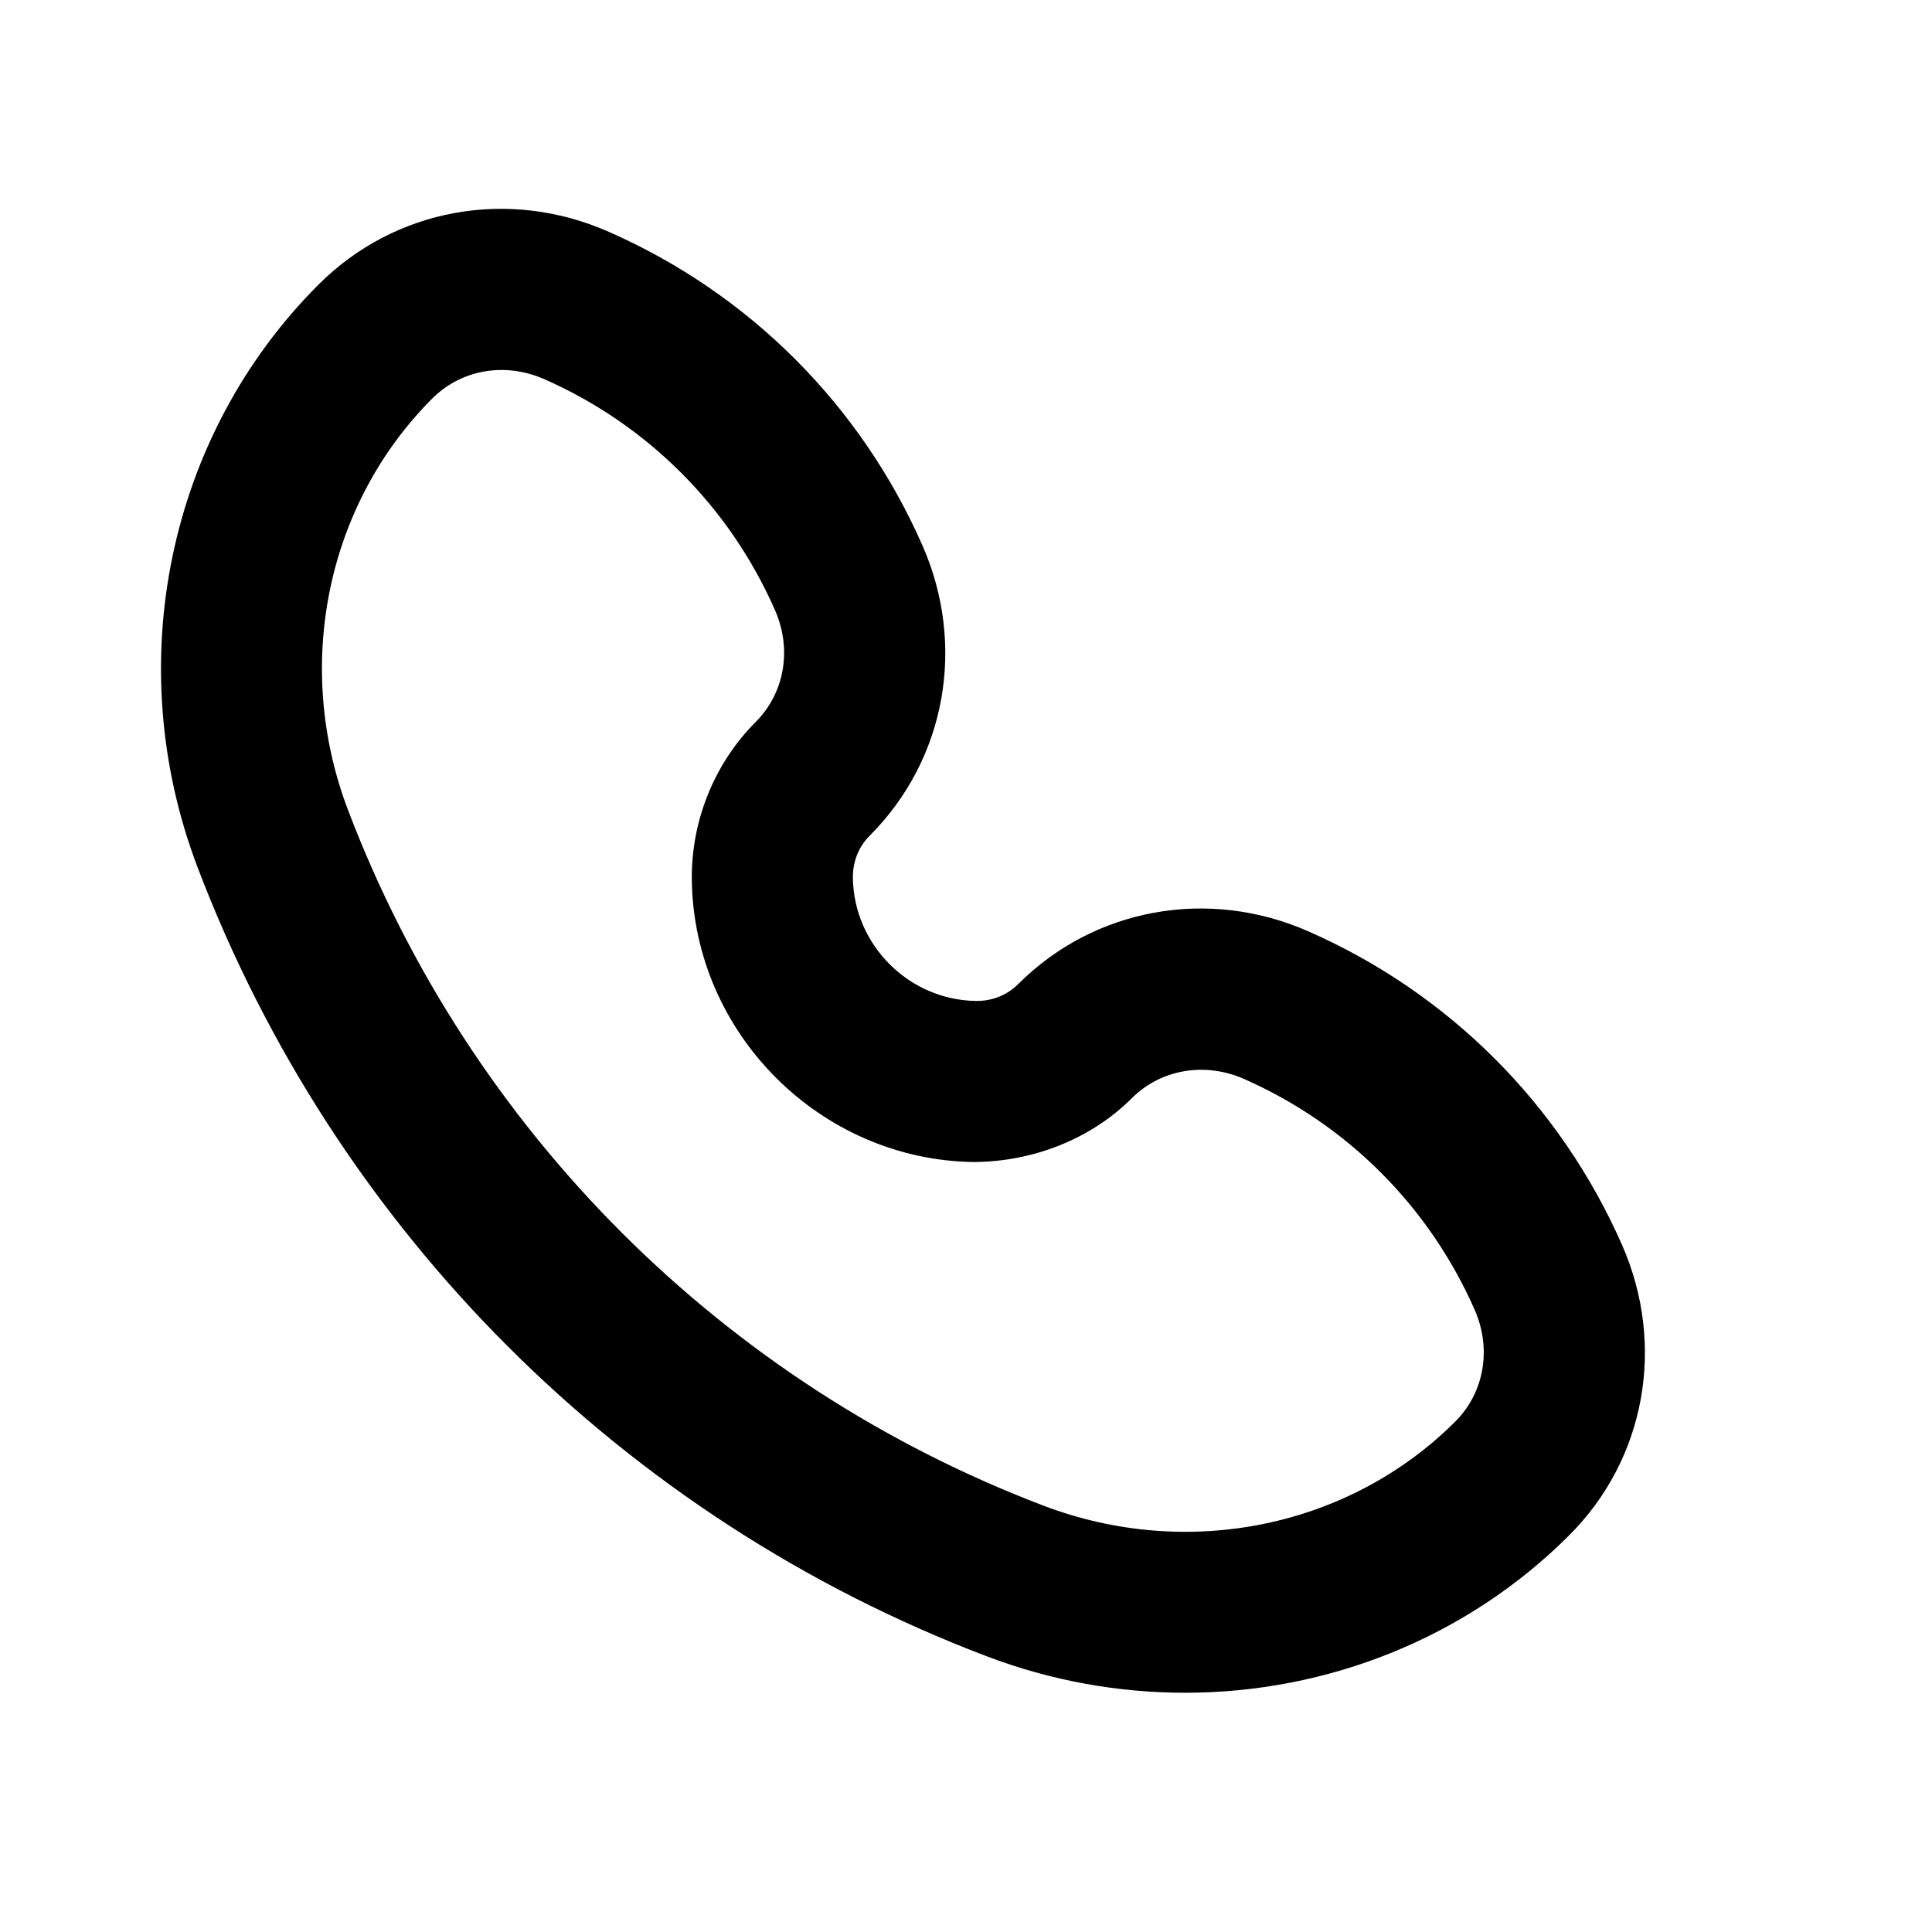 <?xml version="1.0"?><svg xmlns="http://www.w3.org/2000/svg" xmlns:xlink="http://www.w3.org/1999/xlink" version="1.1" viewBox="0 0 24 24" style="enable-background:new 0 0 24 24;" xml:space="preserve"><style type="text/css">
	.st0{opacity:0.2;fill:none;stroke:#000000;stroke-width:0.05;stroke-miterlimit:10;}
</style><g id="grid_system"/><g id="Layer_2"><path d="M20.15,15.466c-0.768-1.745-2.151-3.129-3.896-3.896c-1.245-0.548-2.661-0.29-3.606,0.655   c-0.138,0.138-0.324,0.212-0.525,0.209c-0.832-0.011-1.517-0.696-1.528-1.528   c-0.003-0.201,0.071-0.388,0.209-0.525c0.945-0.946,1.202-2.361,0.655-3.605   c-0.767-1.744-2.15-3.128-3.896-3.896C6.318,2.329,4.902,2.589,3.957,3.535   C2.084,5.408,1.494,8.25,2.454,10.773c1.716,4.514,5.289,8.086,9.801,9.801   c0.804,0.306,1.64,0.454,2.467,0.454c1.769,0,3.496-0.681,4.772-1.957   C20.44,18.126,20.697,16.711,20.15,15.466z M18.08,17.657c-1.317,1.317-3.324,1.728-5.114,1.048   c-3.979-1.513-7.129-4.662-8.643-8.643C3.643,8.273,4.054,6.267,5.371,4.949   c0.231-0.231,0.54-0.353,0.859-0.353c0.176,0,0.355,0.037,0.527,0.112   c1.286,0.566,2.305,1.586,2.87,2.871C9.841,8.064,9.747,8.608,9.389,8.967   c-0.515,0.515-0.805,1.231-0.795,1.967c0.026,1.904,1.597,3.475,3.5,3.501   c0.729-0.003,1.453-0.279,1.968-0.795c0.359-0.357,0.903-0.45,1.387-0.239   c1.285,0.565,2.304,1.585,2.87,2.87C18.532,16.755,18.438,17.299,18.08,17.657z"/></g></svg>
